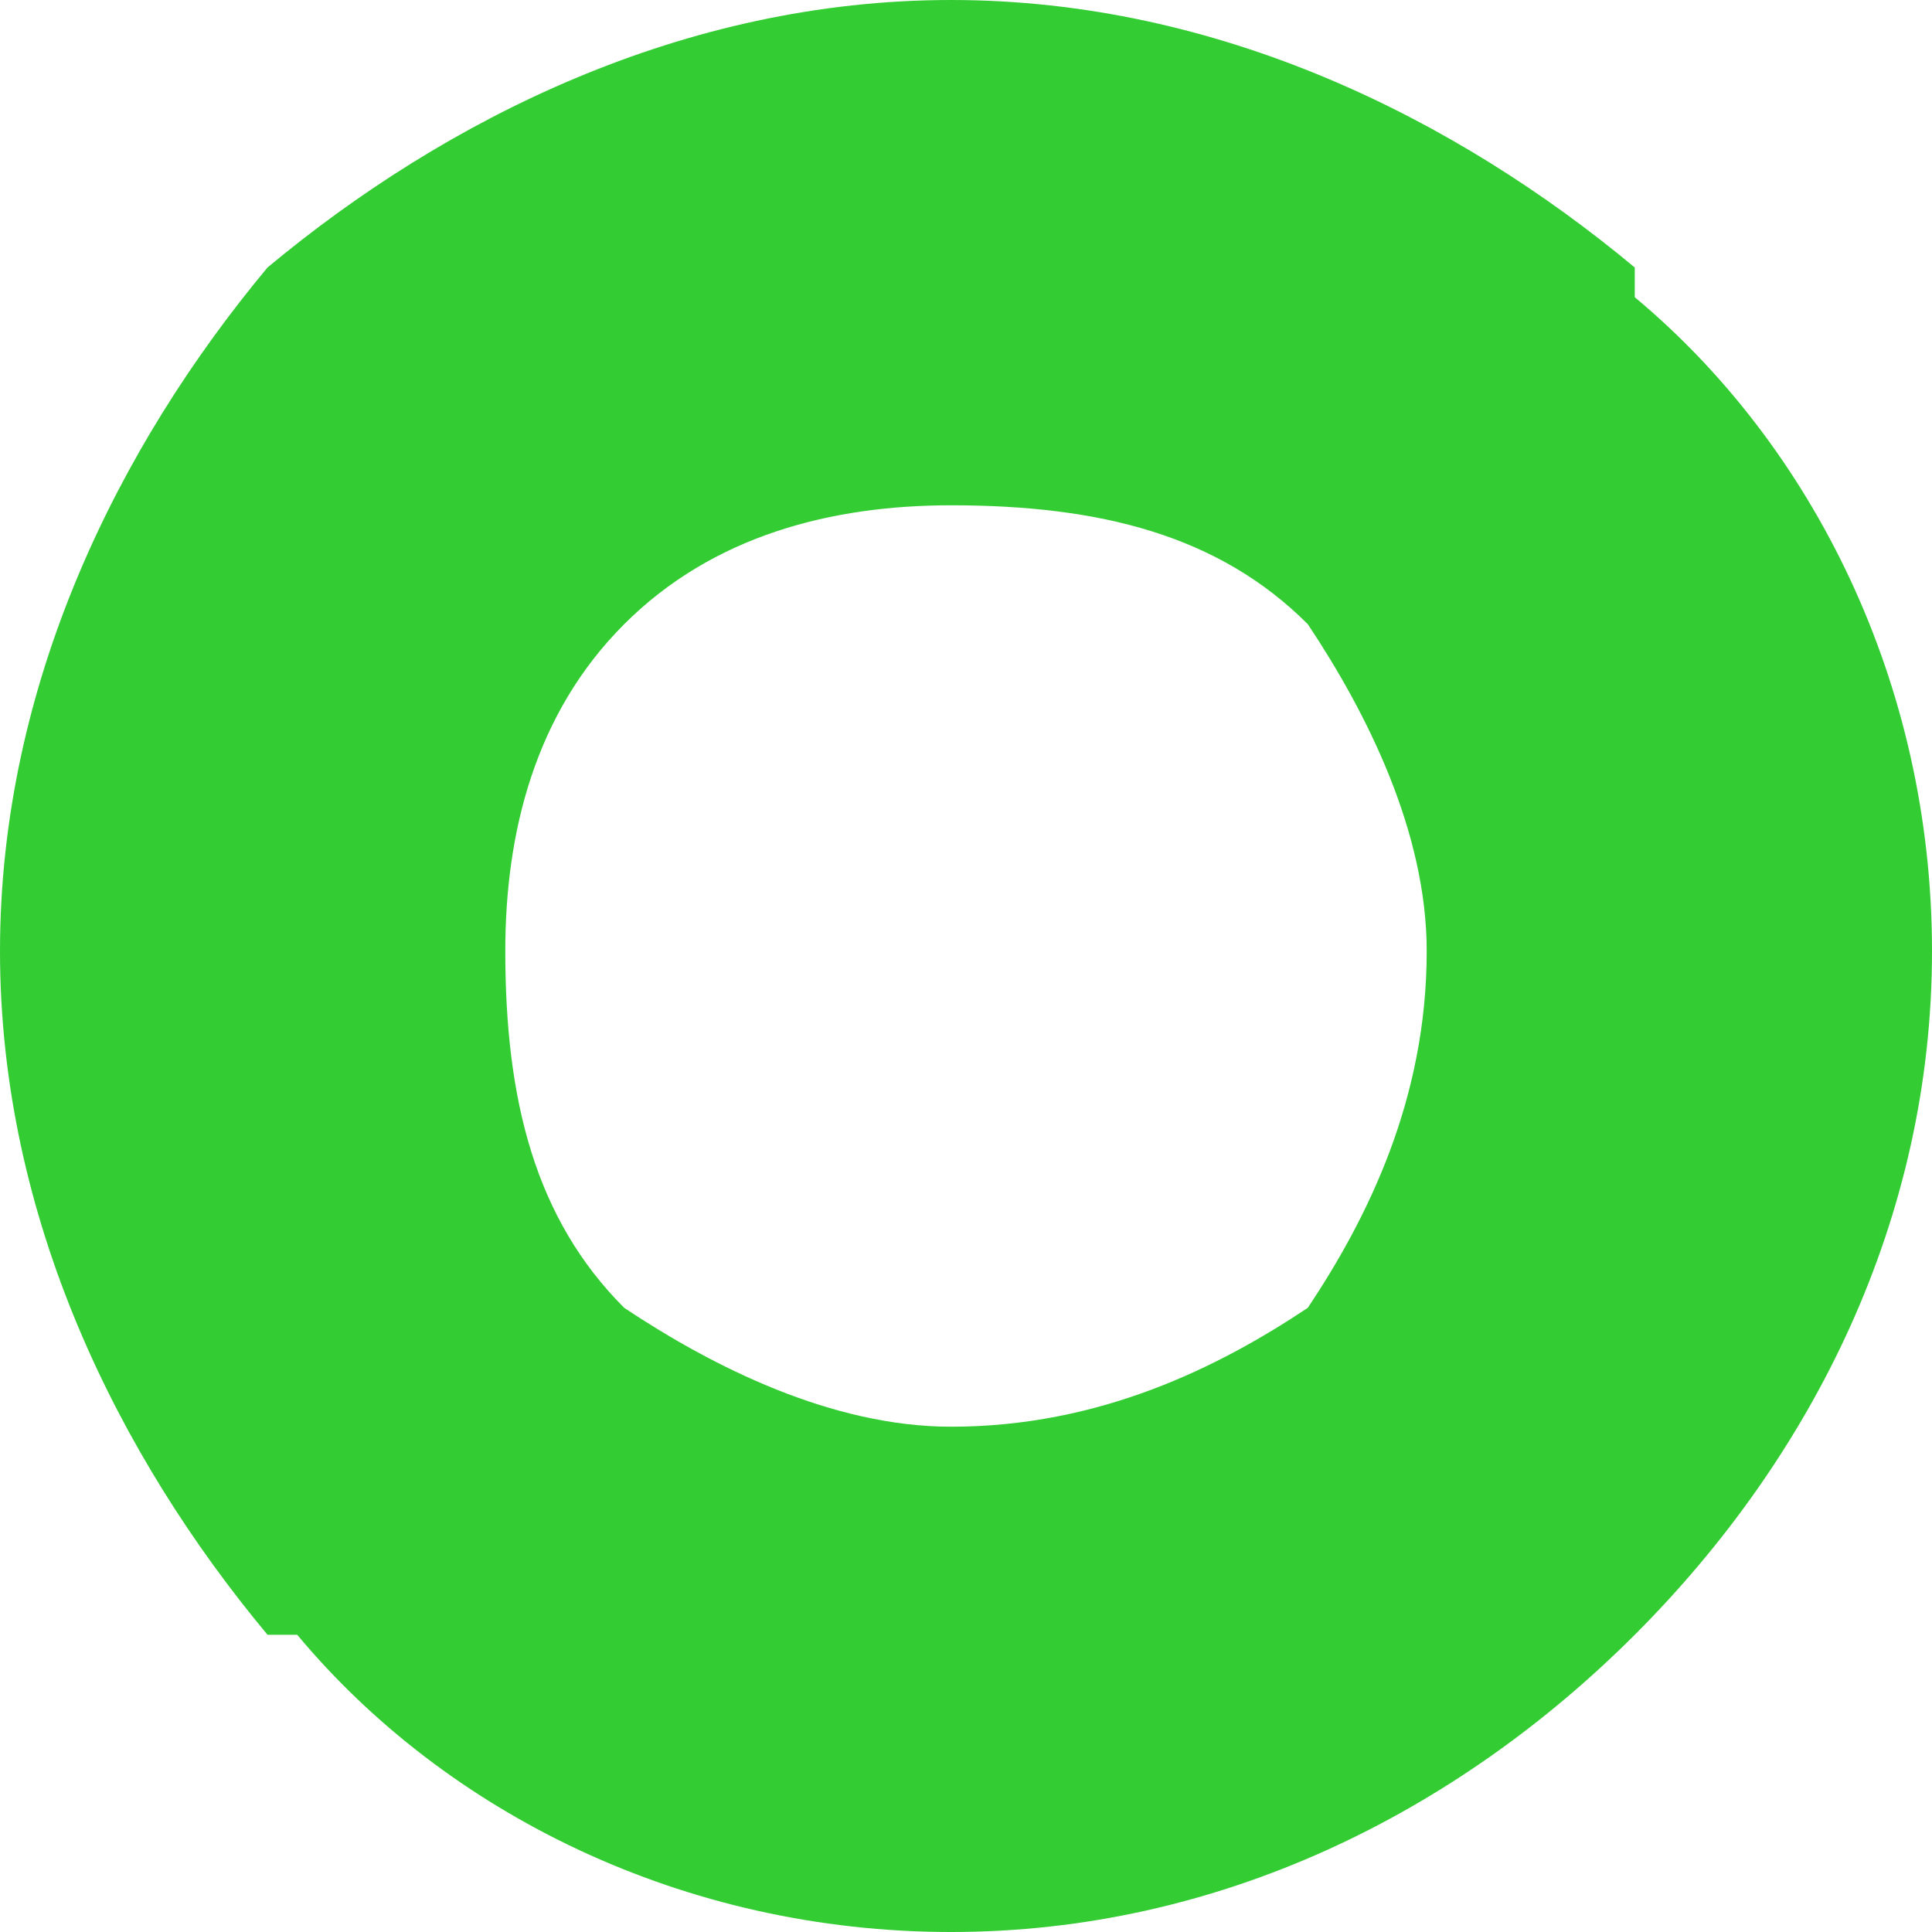 <?xml version="1.0" encoding="UTF-8"?>
<!DOCTYPE svg PUBLIC "-//W3C//DTD SVG 1.1//EN" "http://www.w3.org/Graphics/SVG/1.1/DTD/svg11.dtd">
<!-- Creator: CorelDRAW X7 -->
<svg xmlns="http://www.w3.org/2000/svg" xml:space="preserve" width="4.129mm" height="4.129mm" version="1.1" style="shape-rendering:geometricPrecision; text-rendering:geometricPrecision; image-rendering:optimizeQuality; fill-rule:evenodd; clip-rule:evenodd"
viewBox="0 0 65 65"
 xmlns:xlink="http://www.w3.org/1999/xlink">
 <defs>
  <style type="text/css">
   <![CDATA[
    .fil0 {fill:#33CC33;fill-rule:nonzero}
   ]]>
  </style>
 </defs>
 <g id="Слой_x0020_1">
  <path class="fil0" d="M32 0c-9,0 -17,4 -23,9 -5,6 -9,14 -9,23 0,9 4,17 9,23l1 0c5,6 13,10 22,10 9,0 17,-4 23,-10 6,-6 10,-14 10,-23 0,-9 -4,-17 -10,-22l0 0 0 -1c-6,-5 -14,-9 -23,-9zm-11 21c3,-3 7,-4 11,-4 5,0 9,1 12,4l0 0c2,3 4,7 4,11 0,5 -2,9 -4,12 -3,2 -7,4 -12,4 -4,0 -8,-2 -11,-4 -3,-3 -4,-7 -4,-12 0,-4 1,-8 4,-11z"/>
 </g>
</svg>
